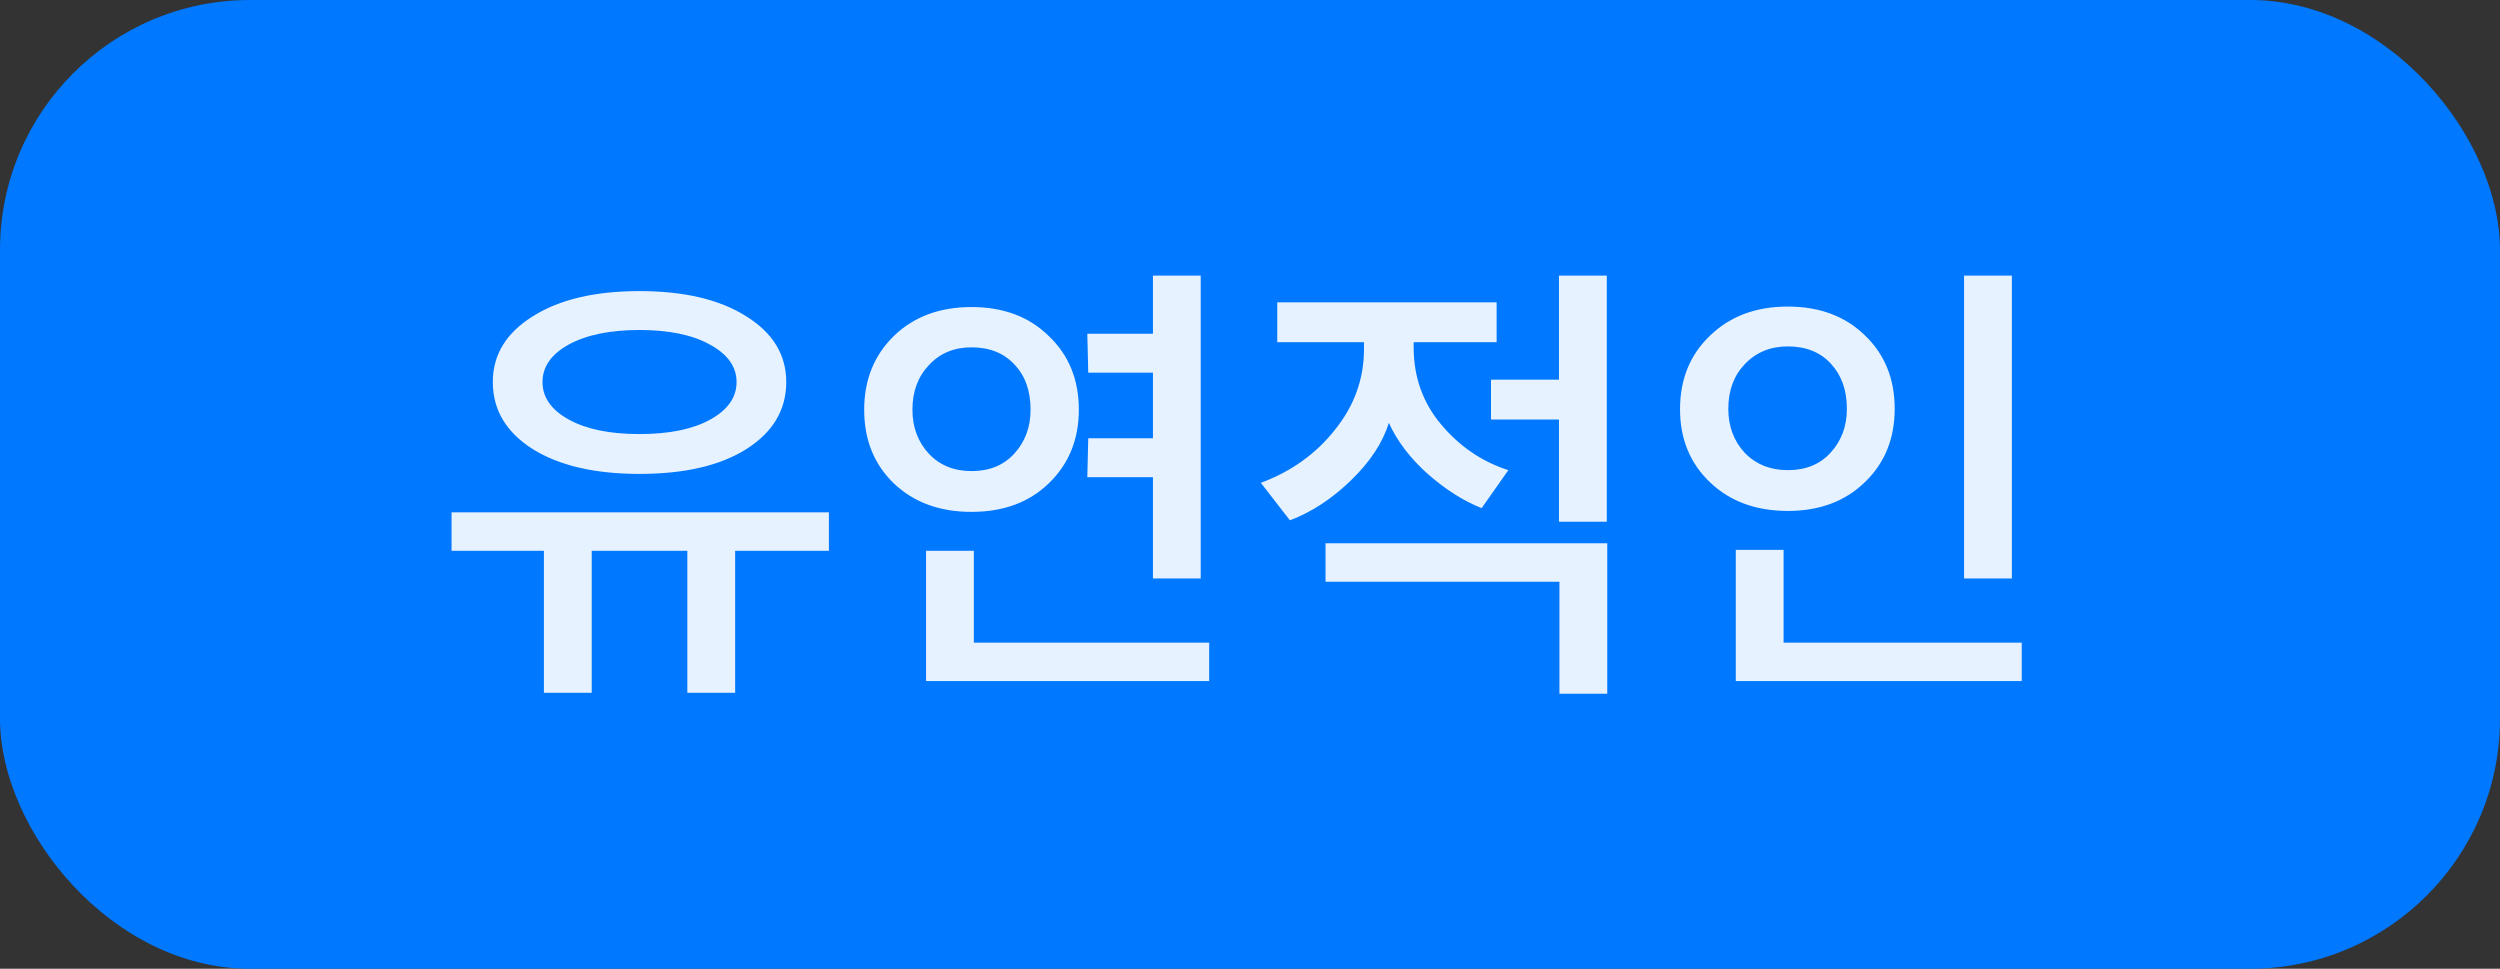<svg width="80" height="31" viewBox="0 0 80 31" fill="none" xmlns="http://www.w3.org/2000/svg">
<rect x="0" y="0" width="80" height="31" fill="#333333" stroke="none"/>
<rect width="80" height="31" rx="8" fill="#0078FF"/>
<path opacity="0.9" d="M25.16 12.225C25.16 13.115 24.735 13.83 23.885 14.37C23.045 14.9 21.905 15.165 20.465 15.165C19.035 15.165 17.895 14.9 17.045 14.37C16.195 13.83 15.77 13.115 15.77 12.225C15.77 11.355 16.195 10.655 17.045 10.125C17.895 9.585 19.035 9.315 20.465 9.315C21.895 9.315 23.035 9.585 23.885 10.125C24.735 10.655 25.16 11.355 25.16 12.225ZM18.935 22.17H17.405V17.625H14.45V16.395H26.525V17.625H23.525V22.17H21.995V17.625H18.935V22.17ZM22.73 13.425C23.29 13.115 23.57 12.715 23.57 12.225C23.57 11.735 23.285 11.335 22.715 11.025C22.155 10.715 21.405 10.56 20.465 10.56C19.525 10.56 18.77 10.715 18.2 11.025C17.64 11.335 17.36 11.735 17.36 12.225C17.36 12.715 17.64 13.115 18.2 13.425C18.76 13.735 19.515 13.89 20.465 13.89C21.415 13.89 22.17 13.735 22.73 13.425ZM34.794 15.27L34.824 14.025H36.894V11.925H34.824L34.794 10.68H36.894V8.82H38.423V18.51H36.894V15.27H34.794ZM38.694 21.795H29.634V17.625H31.163V20.565H38.694V21.795ZM34.523 13.11C34.523 14.06 34.203 14.845 33.563 15.465C32.934 16.075 32.108 16.38 31.088 16.38C30.069 16.38 29.238 16.075 28.599 15.465C27.968 14.855 27.654 14.07 27.654 13.11C27.654 12.16 27.968 11.375 28.599 10.755C29.238 10.135 30.069 9.825 31.088 9.825C32.108 9.825 32.934 10.135 33.563 10.755C34.203 11.365 34.523 12.15 34.523 13.11ZM32.978 13.11C32.978 12.51 32.809 12.03 32.468 11.67C32.129 11.3 31.669 11.115 31.088 11.115C30.529 11.115 30.073 11.305 29.724 11.685C29.373 12.055 29.198 12.53 29.198 13.11C29.198 13.67 29.373 14.14 29.724 14.52C30.073 14.89 30.529 15.075 31.088 15.075C31.659 15.075 32.114 14.89 32.453 14.52C32.803 14.14 32.978 13.67 32.978 13.11ZM40.872 10.95V9.675H47.892V10.95H45.237V11.115C45.237 12.065 45.532 12.89 46.122 13.59C46.712 14.29 47.427 14.775 48.267 15.045L47.412 16.26C46.832 16.03 46.257 15.665 45.687 15.165C45.127 14.665 44.712 14.12 44.442 13.53C44.252 14.16 43.847 14.775 43.227 15.375C42.617 15.965 41.967 16.39 41.277 16.65L40.347 15.45C41.317 15.09 42.107 14.525 42.717 13.755C43.337 12.985 43.647 12.125 43.647 11.175V10.95H40.872ZM42.417 17.385H51.432V22.2H49.902V18.615H42.417V17.385ZM51.417 16.695H49.887V13.425H47.712V12.15H49.887V8.82H51.417V16.695ZM64.38 18.51H62.85V8.82H64.38V18.51ZM64.695 21.795H55.545V17.595H57.075V20.565H64.695V21.795ZM59.67 10.725C60.31 11.335 60.63 12.12 60.63 13.08C60.63 14.04 60.31 14.825 59.67 15.435C59.041 16.045 58.221 16.35 57.211 16.35C56.191 16.35 55.361 16.045 54.721 15.435C54.081 14.825 53.761 14.045 53.761 13.095C53.761 12.135 54.081 11.35 54.721 10.74C55.361 10.12 56.191 9.81 57.211 9.81C58.221 9.81 59.041 10.115 59.67 10.725ZM59.1 13.08C59.1 12.49 58.931 12.01 58.59 11.64C58.251 11.27 57.791 11.085 57.211 11.085C56.651 11.085 56.191 11.275 55.831 11.655C55.48 12.025 55.306 12.5 55.306 13.08C55.306 13.64 55.48 14.11 55.831 14.49C56.191 14.86 56.651 15.045 57.211 15.045C57.781 15.045 58.236 14.86 58.575 14.49C58.925 14.11 59.1 13.64 59.1 13.08Z" fill="white"/>
</svg>
